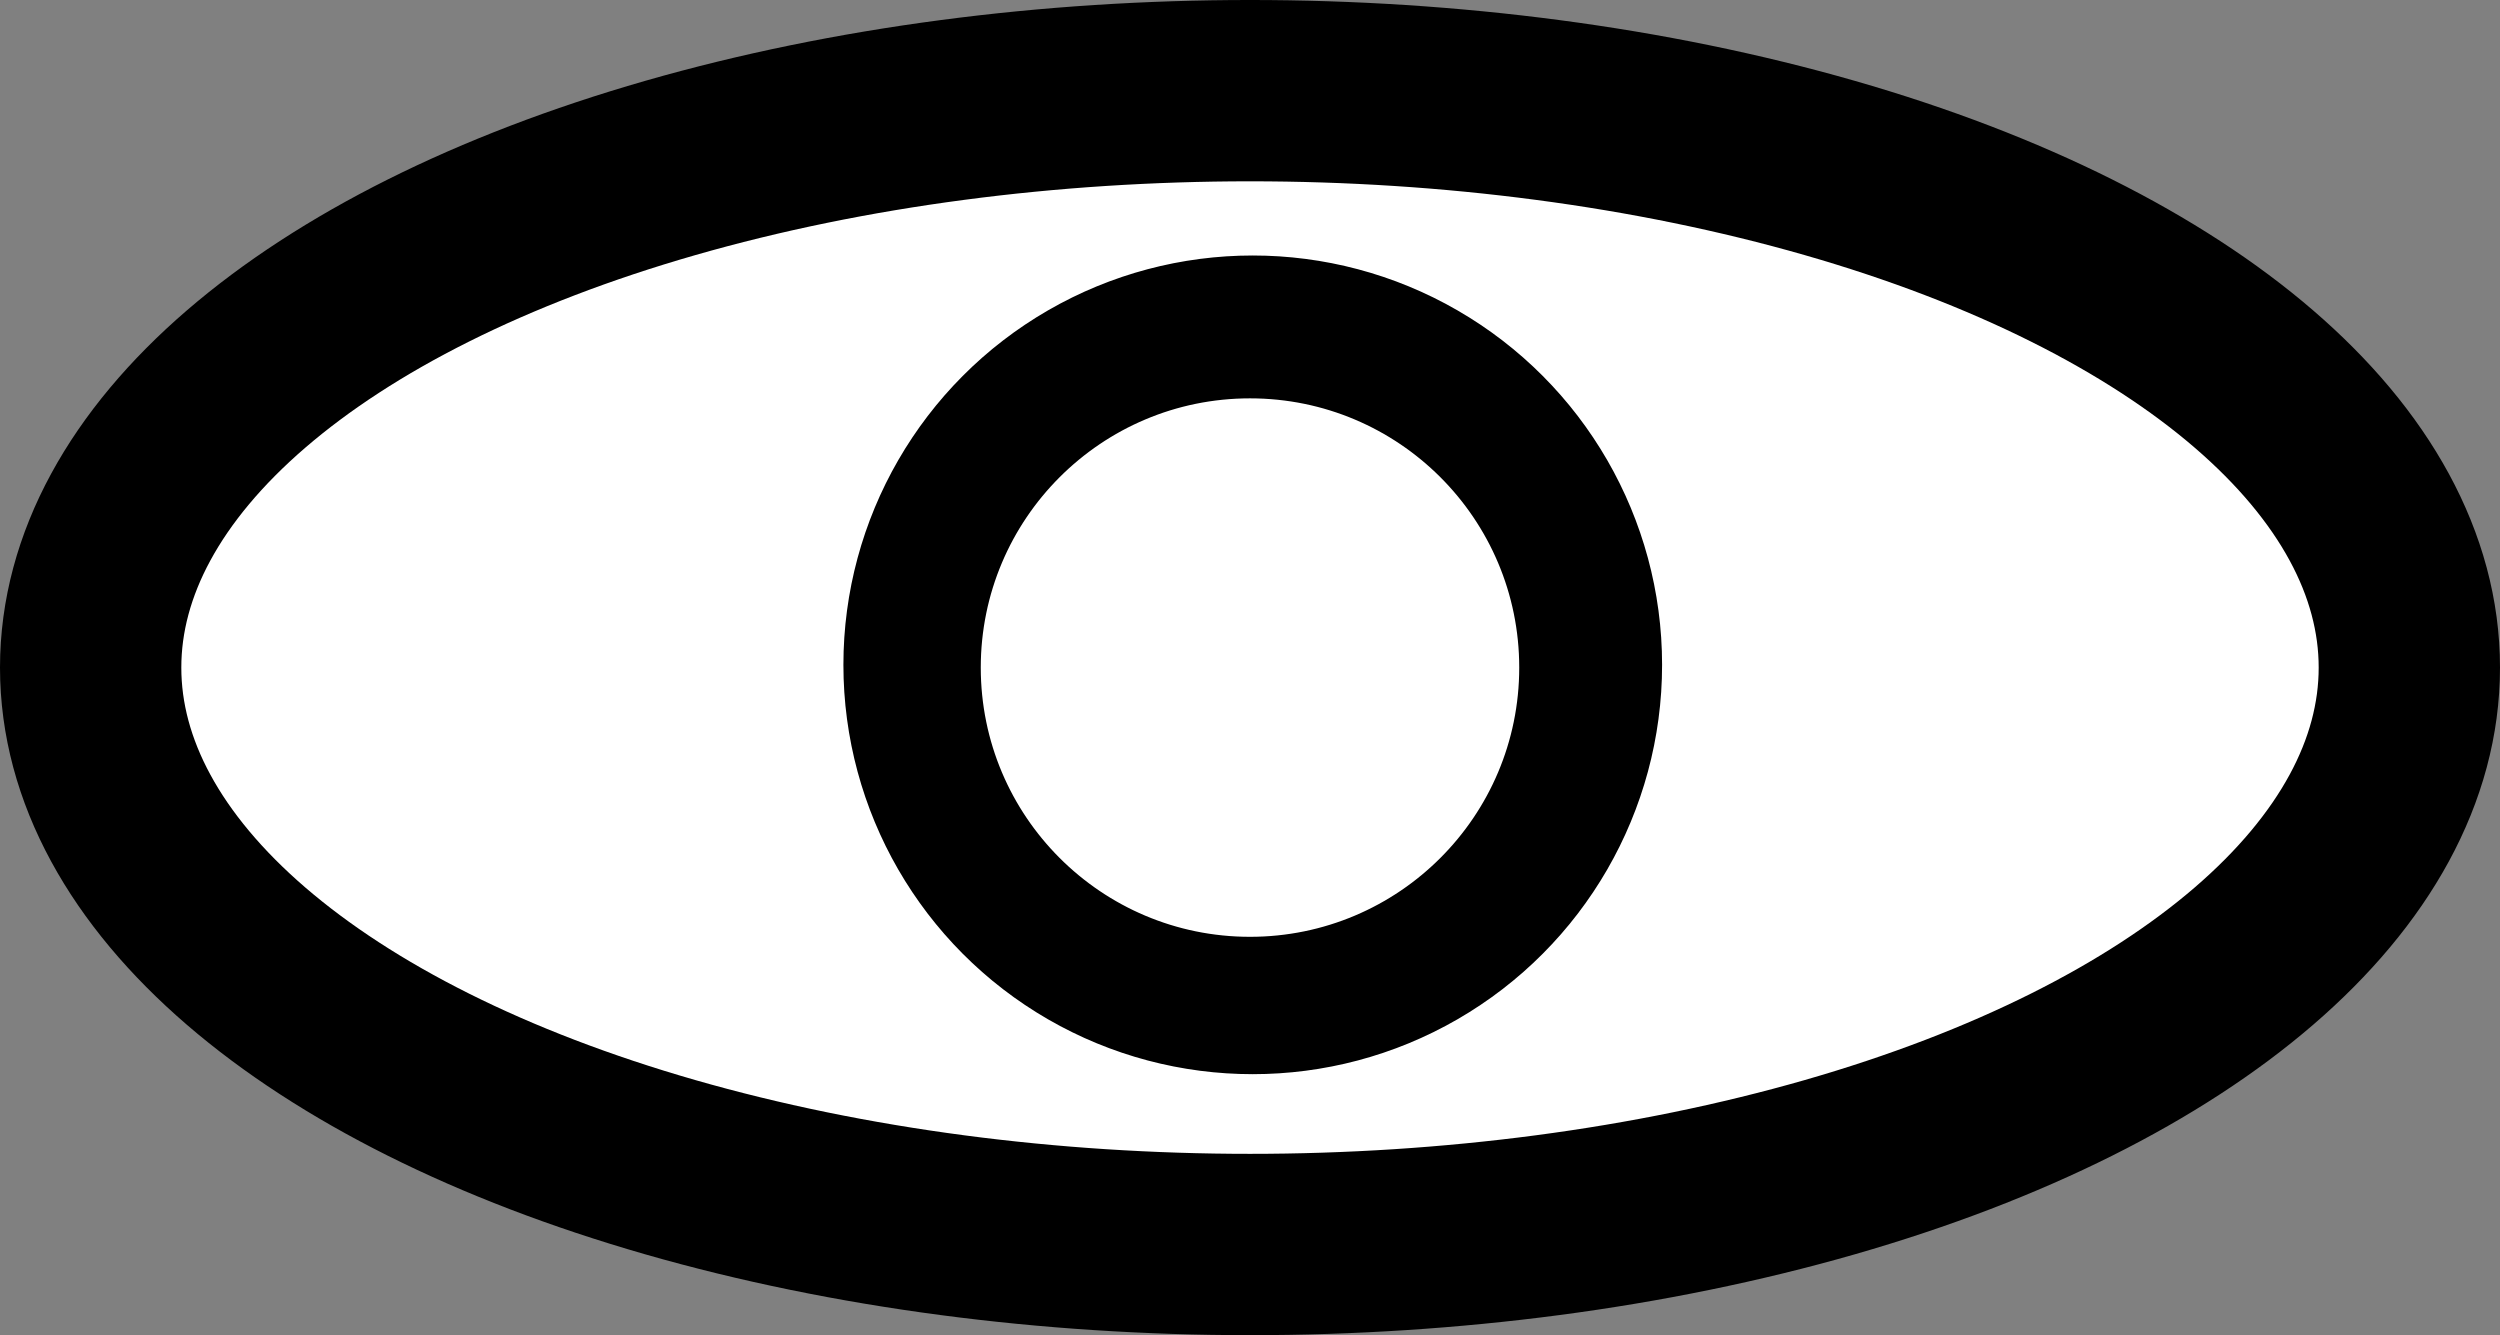 <svg xmlns="http://www.w3.org/2000/svg" viewBox="0 0 455 243"><rect x="0" y="0" width="455" height="243" fill="#808080" stroke="none"/><defs><style>.cls-1,.cls-3{fill:#fff;}.cls-1,.cls-2,.cls-3{stroke:#000;stroke-miterlimit:10;}.cls-1{stroke-width:33px;}</style></defs><g id="Слой_2" data-name="Слой 2"><g id="Слой_1-2" data-name="Слой 1"><ellipse class="cls-1" cx="227.5" cy="121.5" rx="211" ry="105"/><circle class="cls-2" cx="228" cy="121" r="74"/><circle class="cls-3" cx="227.5" cy="121.5" r="49.5"/></g></g></svg>